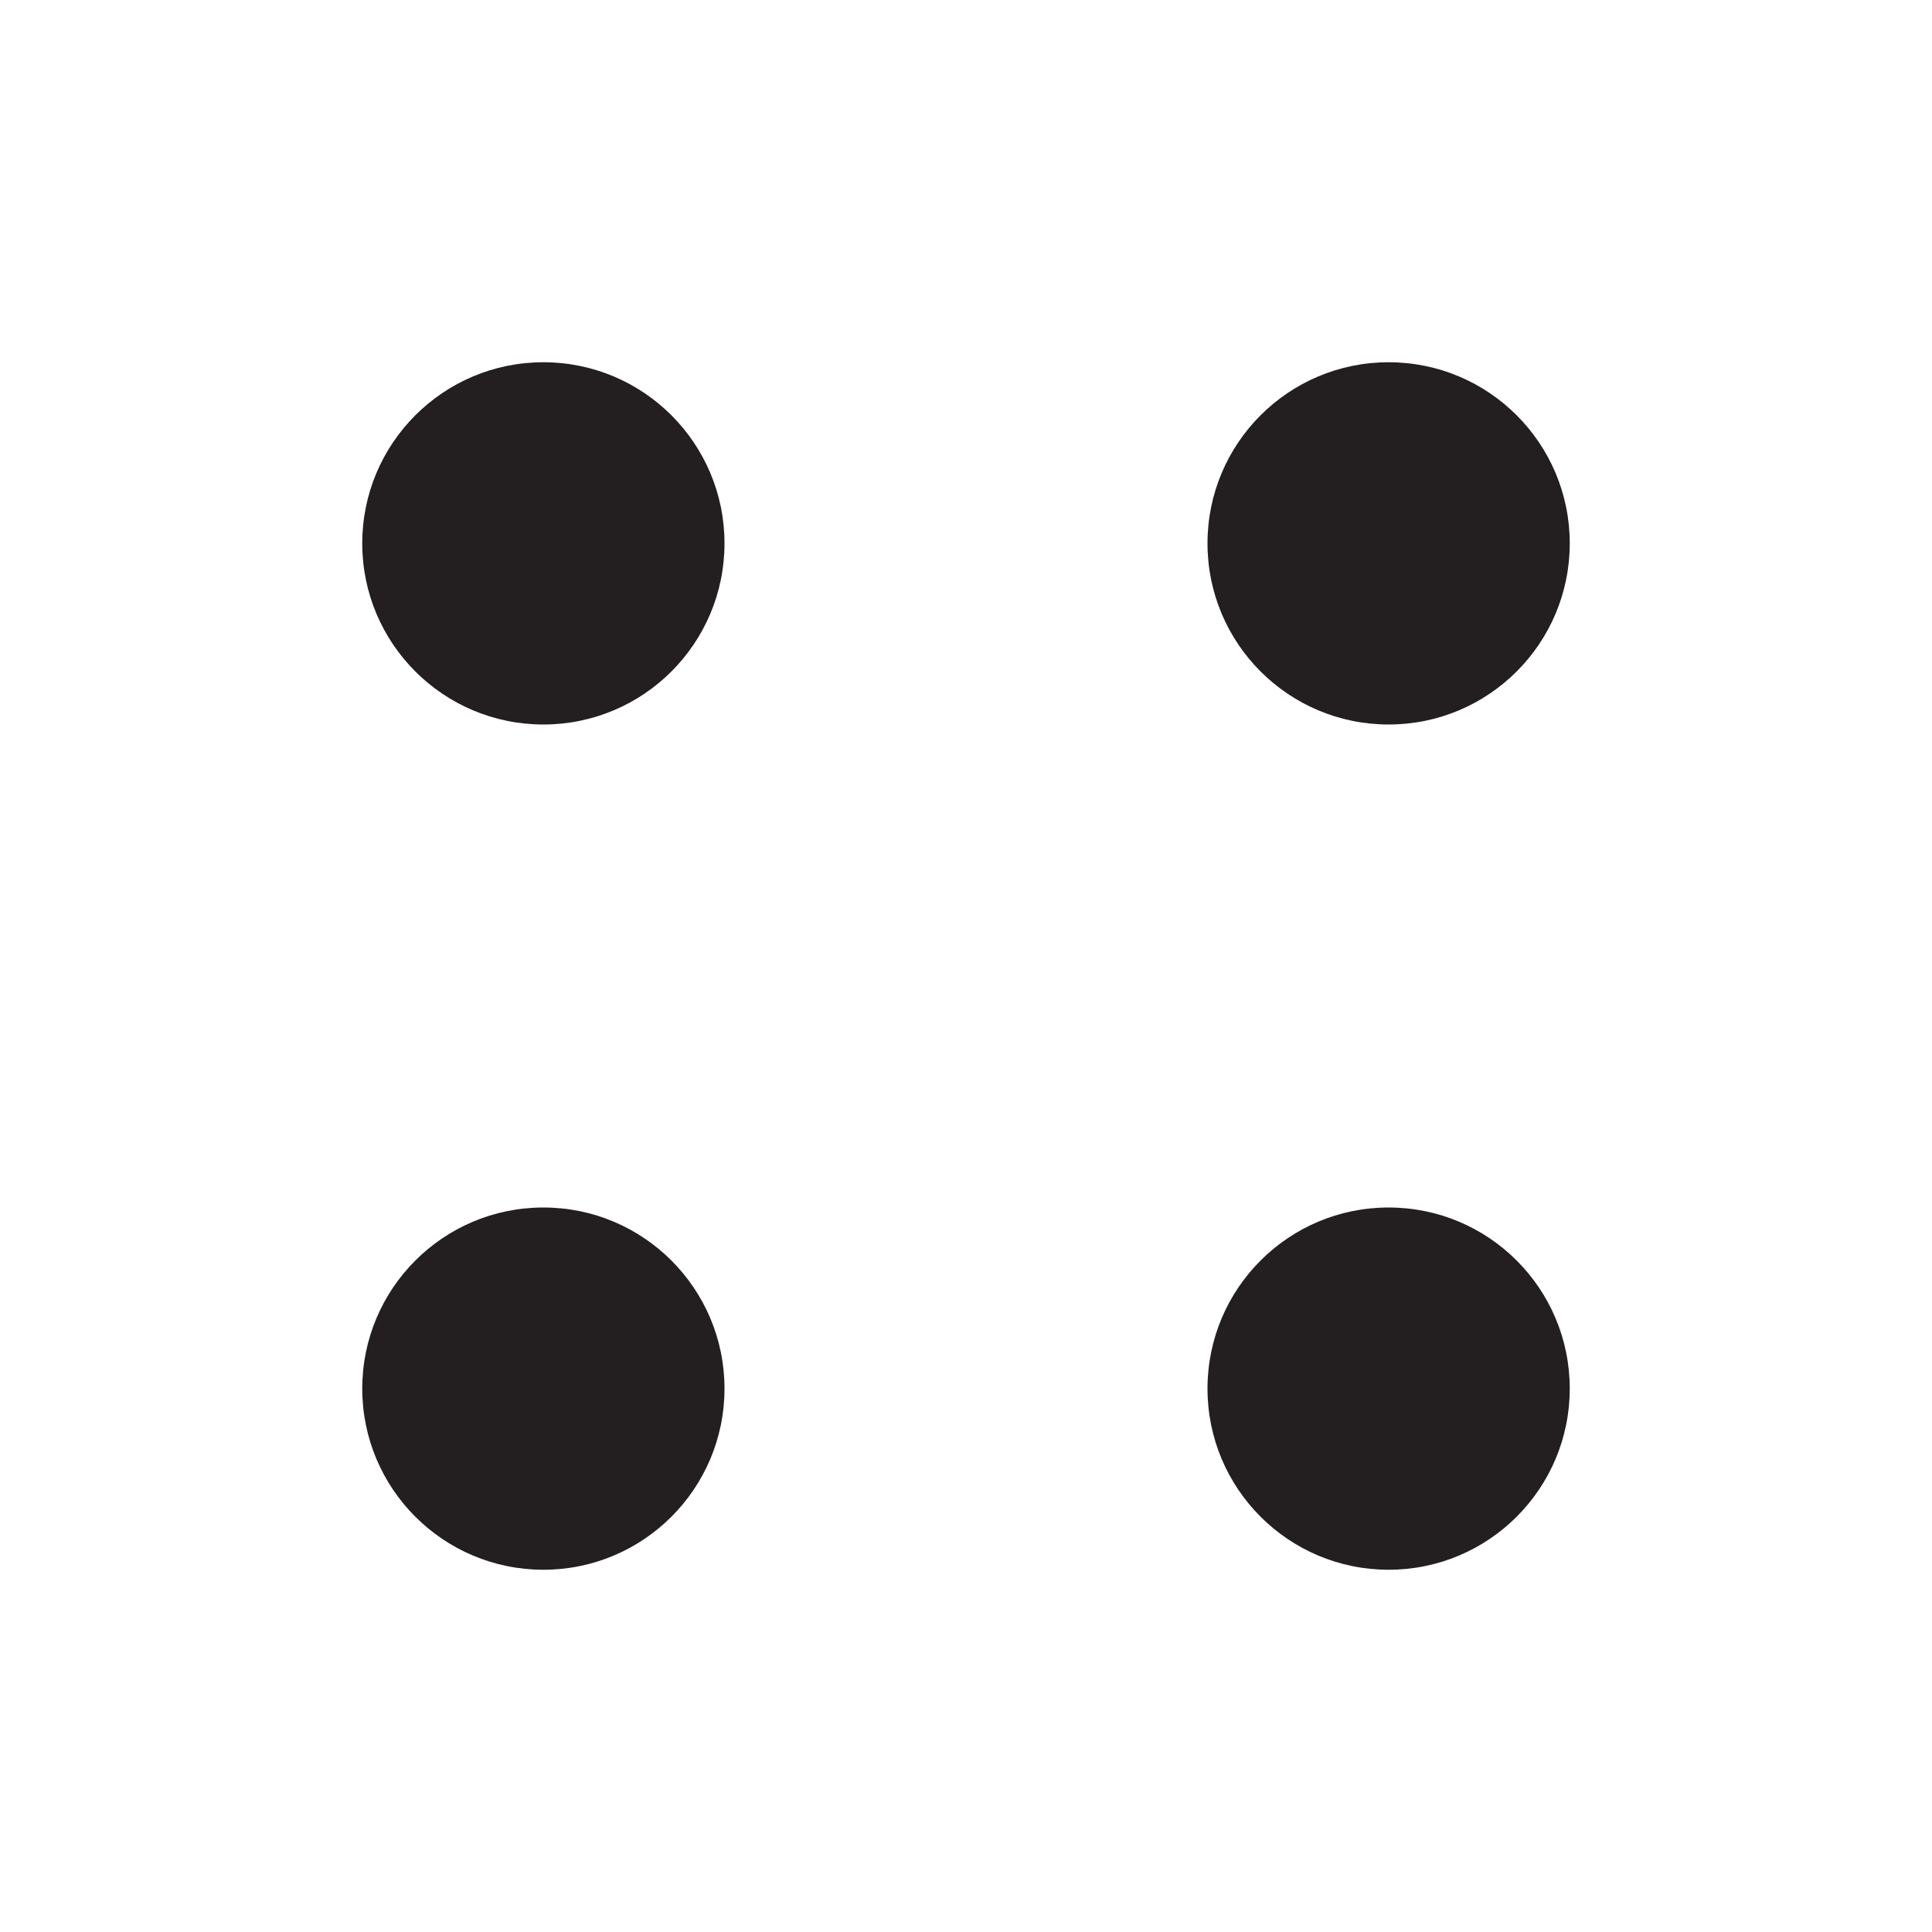 <?xml version="1.0" encoding="UTF-8"?>
<svg id="Layer_1" data-name="Layer 1" xmlns="http://www.w3.org/2000/svg" viewBox="0 0 72 72">
  <circle cx="20.25" cy="20.25" r="6.75" style="fill: #231f20; stroke-width: 0px;"/>
  <circle cx="51.75" cy="20.25" r="6.75" style="fill: #231f20; stroke-width: 0px;"/>
  <circle cx="20.25" cy="51.75" r="6.75" style="fill: #231f20; stroke-width: 0px;"/>
  <circle cx="51.75" cy="51.75" r="6.75" style="fill: #231f20; stroke-width: 0px;"/>
</svg>